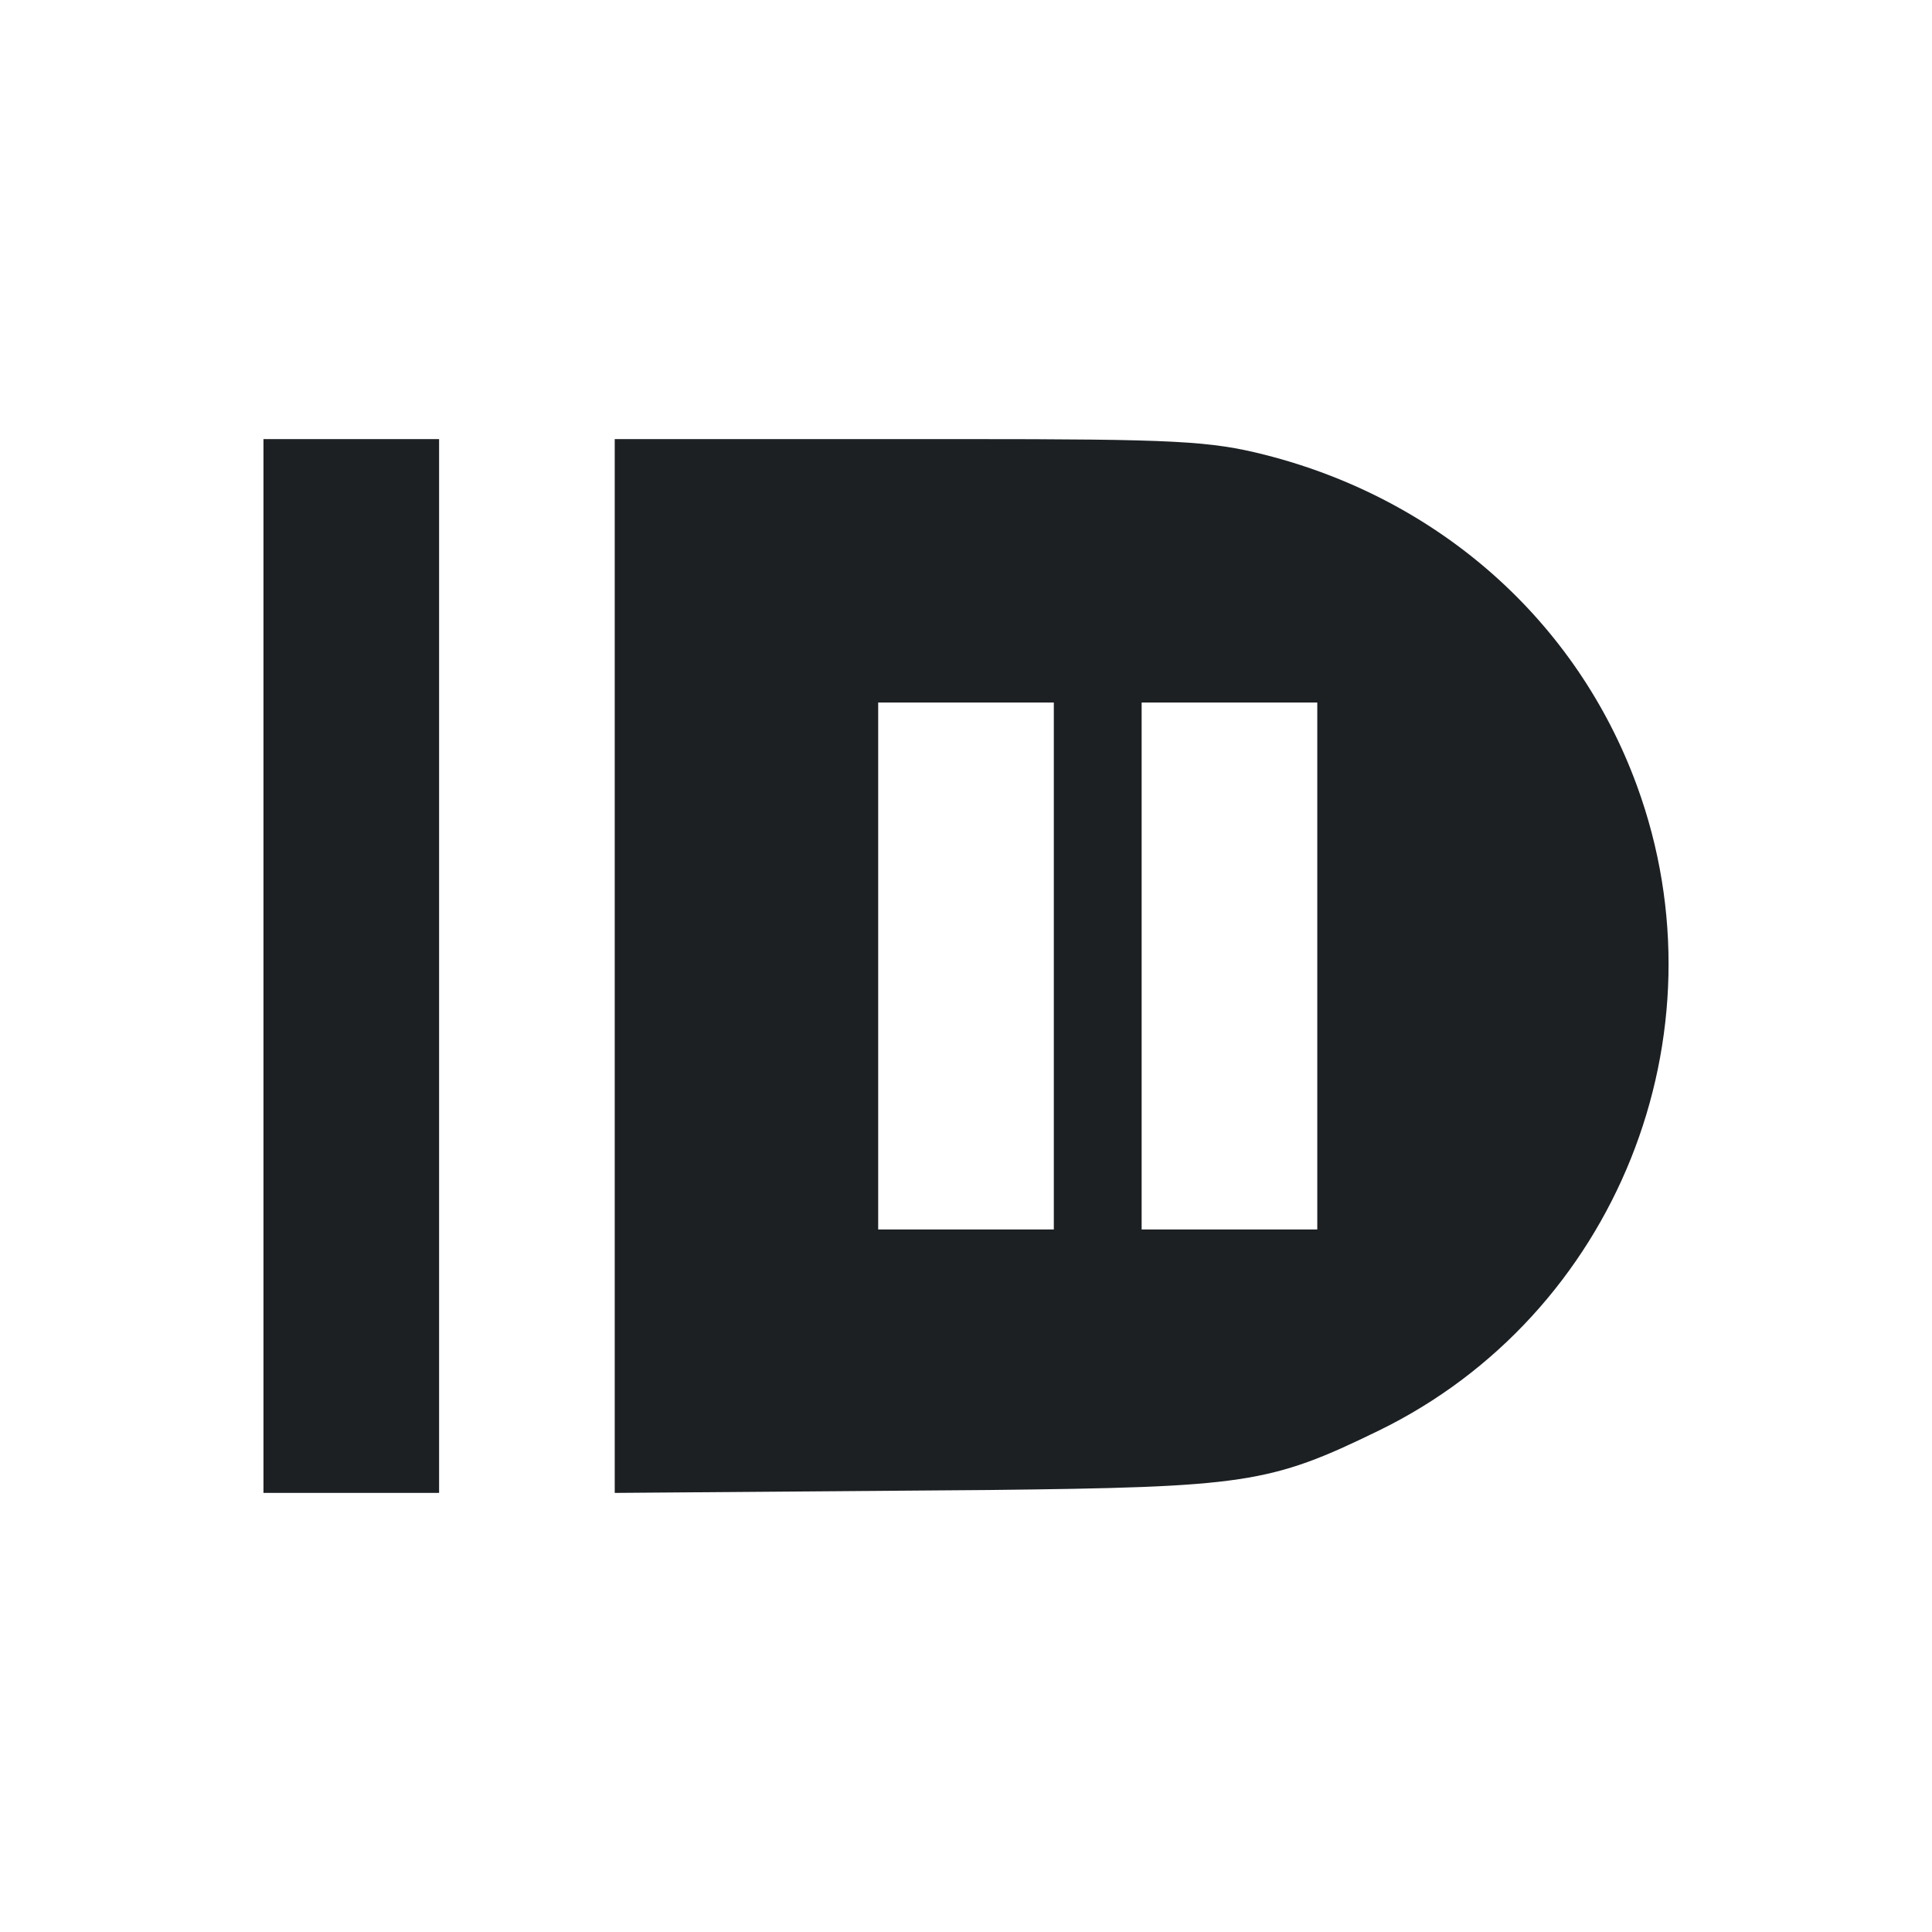 <svg xmlns="http://www.w3.org/2000/svg" width="22" height="22" version="1.1">
 <defs>
  <style id="current-color-scheme" type="text/css">
   .ColorScheme-Text { color:#1c2023; } .ColorScheme-Highlight { color:#4285f4; }
  </style>
 </defs>
 <path style="fill:currentColor" class="ColorScheme-Text" d="m 3,5 0,12 2,0 0,-12 -2,0 z m 4,0 0,12 4.252,-0.033 c 2.931,-0.033 3.208,-0.072 4.447,-0.676 2.702,-1.317 3.98,-4.505 2.941,-7.344 -0.686,-1.875 -2.247,-3.263 -4.236,-3.768 C 13.779,5.021 13.383,5 10.955,5 L 7,5 Z m 3,3 2,0 0,6 -2,0 0,-6 z m 3,0 2,0 0,6 -2,0 0,-6 z"/>
</svg>

